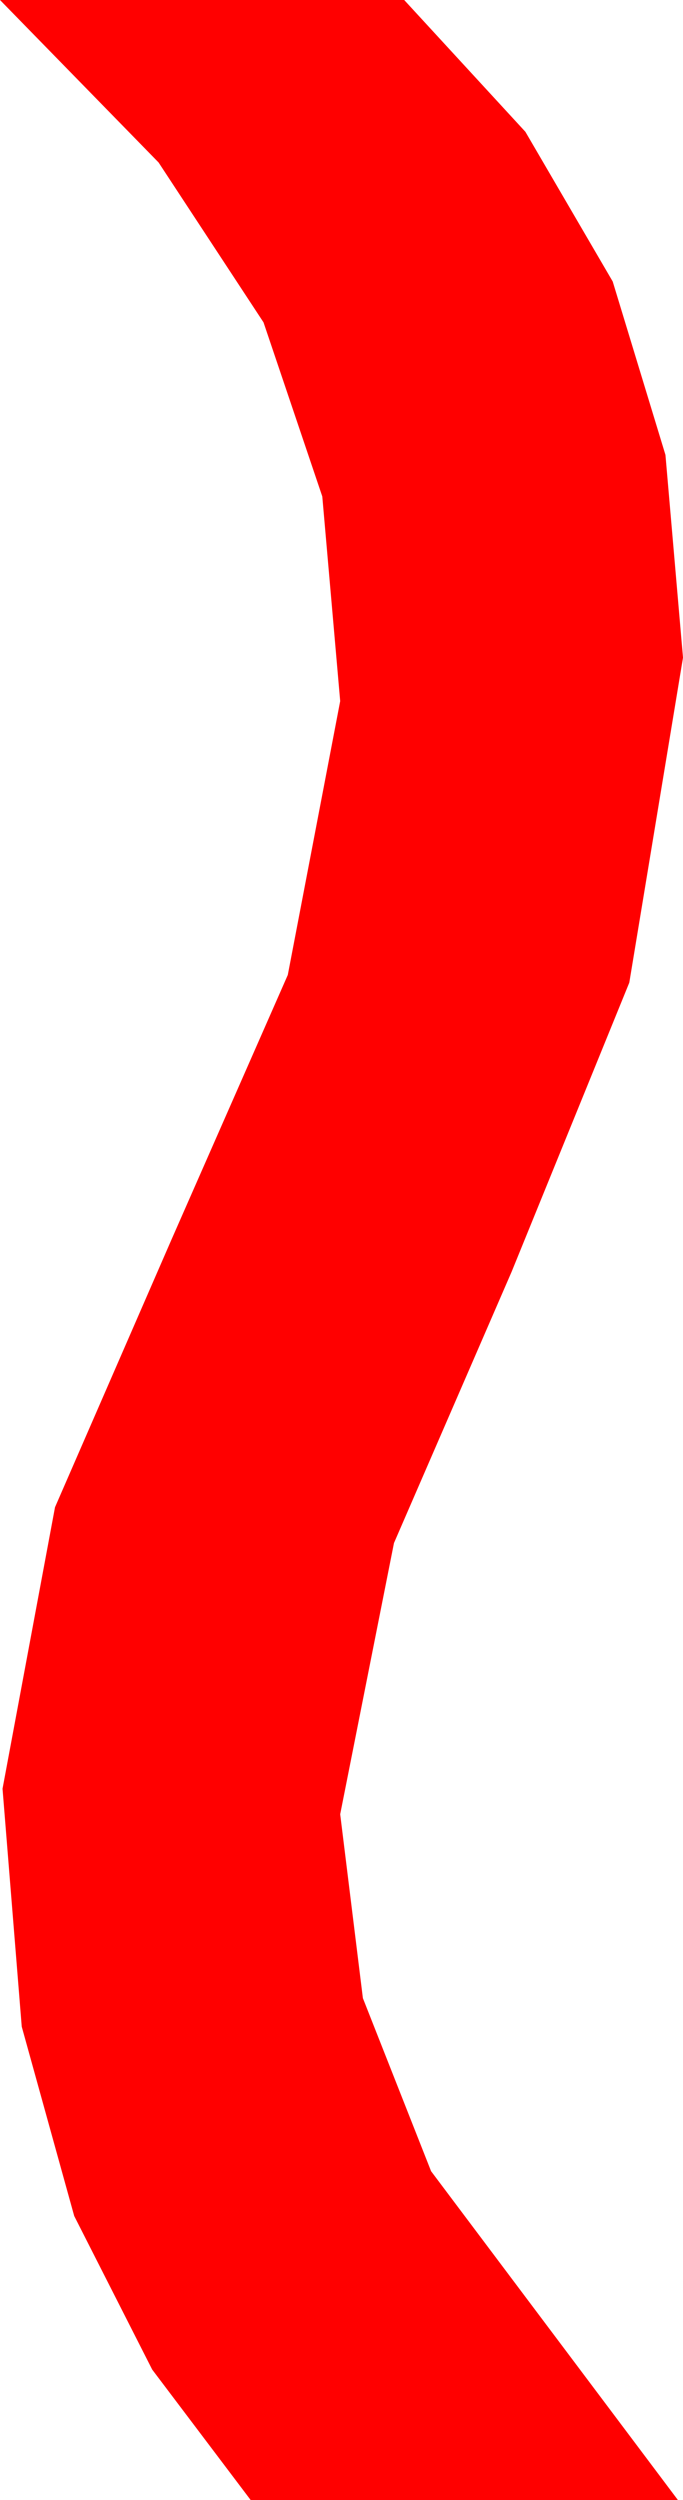 <?xml version="1.0" encoding="utf-8"?>
<!DOCTYPE svg PUBLIC "-//W3C//DTD SVG 1.1//EN" "http://www.w3.org/Graphics/SVG/1.1/DTD/svg11.dtd">
<svg width="7.822" height="28.623" xmlns="http://www.w3.org/2000/svg" xmlns:xlink="http://www.w3.org/1999/xlink" xmlns:xml="http://www.w3.org/XML/1998/namespace" version="1.1">
  <g>
    <g>
      <path style="fill:#FF0000;fill-opacity:1" d="M0,0L4.629,0 6.017,1.509 7.017,3.223 7.621,5.208 7.822,7.529 7.207,11.25 5.859,14.561 4.512,17.666 3.896,20.771 4.156,22.877 4.937,24.858 7.764,28.623 2.871,28.623 1.743,27.129 0.85,25.371 0.249,23.203 0.029,20.479 0.63,17.256 1.963,14.194 3.296,11.162 3.896,8.027 3.691,5.684 3.018,3.691 1.816,1.86 0,0z" />
    </g>
  </g>
</svg>